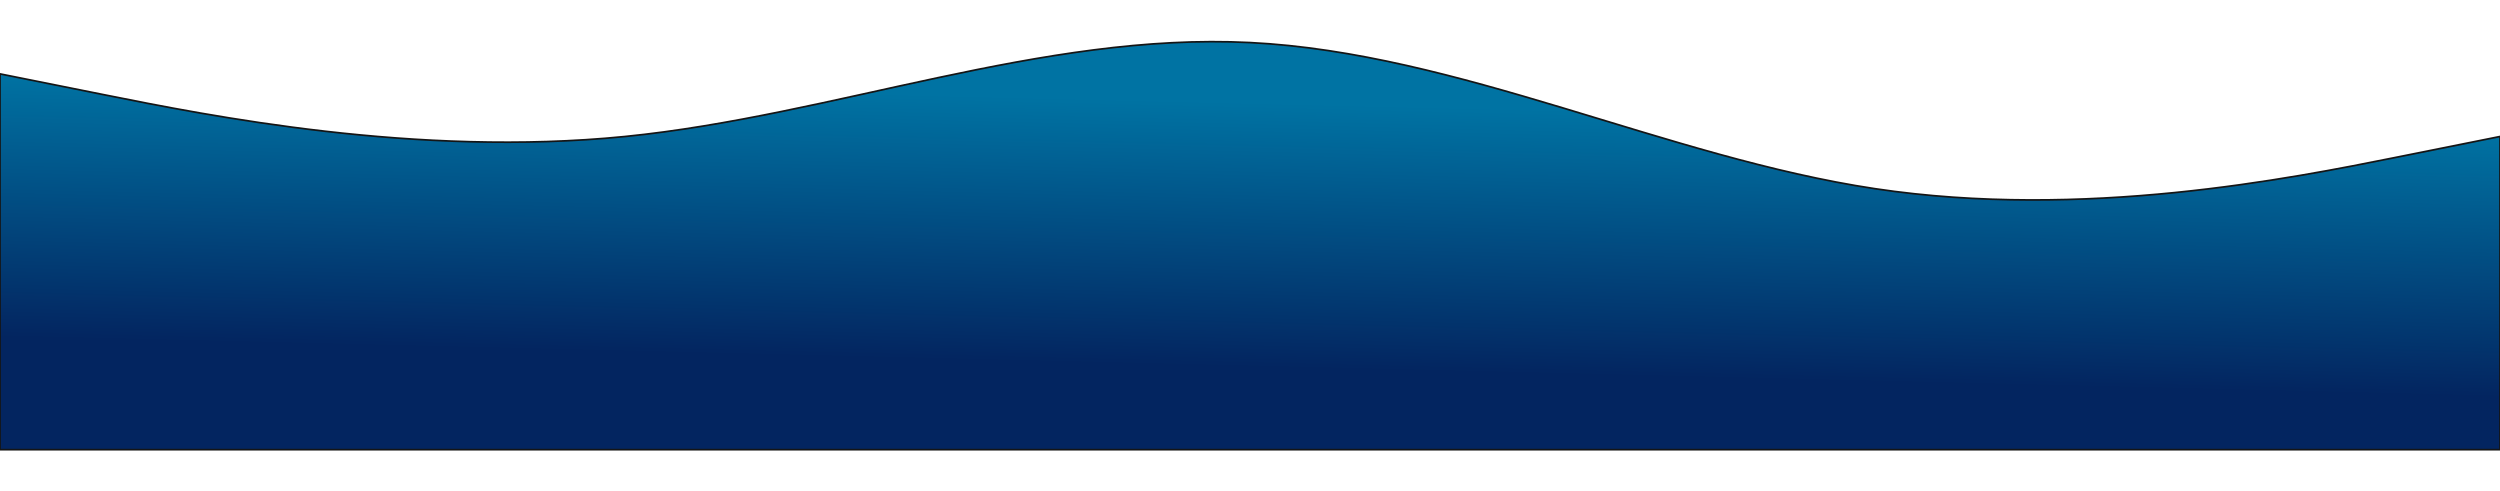 <svg width="1440" height="283" viewBox="0 0 1440 283" fill="none" xmlns="http://www.w3.org/2000/svg">
<g filter="url(#filter0_d_25_82)">
<path fill-rule="evenodd" clip-rule="evenodd" d="M0 42.555L60 54.58C120 66.604 240 90.654 360 78.629C480 66.604 600 18.505 720 24.518C840 30.53 960 90.654 1080 108.691C1200 126.728 1320 102.678 1380 90.654L1440 78.629V259H1380C1320 259 1200 259 1080 259C960 259 840 259 720 259C600 259 480 259 360 259C240 259 120 259 60 259H0V42.555Z" fill="url(#paint0_linear_25_82)"/>
<path fill-rule="evenodd" clip-rule="evenodd" d="M0 42.555L60 54.58C120 66.604 240 90.654 360 78.629C480 66.604 600 18.505 720 24.518C840 30.53 960 90.654 1080 108.691C1200 126.728 1320 102.678 1380 90.654L1440 78.629V259H1380C1320 259 1200 259 1080 259C960 259 840 259 720 259C600 259 480 259 360 259C240 259 120 259 60 259H0V42.555Z" stroke="#151515"/>
</g>
<defs>
<filter id="filter0_d_25_82" x="-24" y="0" width="1488" height="283" filterUnits="userSpaceOnUse" color-interpolation-filters="sRGB">
<feFlood flood-opacity="0" result="BackgroundImageFix"/>
<feColorMatrix in="SourceAlpha" type="matrix" values="0 0 0 0 0 0 0 0 0 0 0 0 0 0 0 0 0 0 127 0" result="hardAlpha"/>
<feOffset/>
<feGaussianBlur stdDeviation="12"/>
<feComposite in2="hardAlpha" operator="out"/>
<feColorMatrix type="matrix" values="0 0 0 0 0 0 0 0 0 0 0 0 0 0 0 0 0 0 0.25 0"/>
<feBlend mode="normal" in2="BackgroundImageFix" result="effect1_dropShadow_25_82"/>
<feBlend mode="normal" in="SourceGraphic" in2="effect1_dropShadow_25_82" result="shape"/>
</filter>
<linearGradient id="paint0_linear_25_82" x1="720" y1="259" x2="724.816" y2="58.881" gradientUnits="userSpaceOnUse">
<stop offset="0.237" stop-color="#032560"/>
<stop offset="1" stop-color="#0073A3"/>
</linearGradient>
</defs>
</svg>
